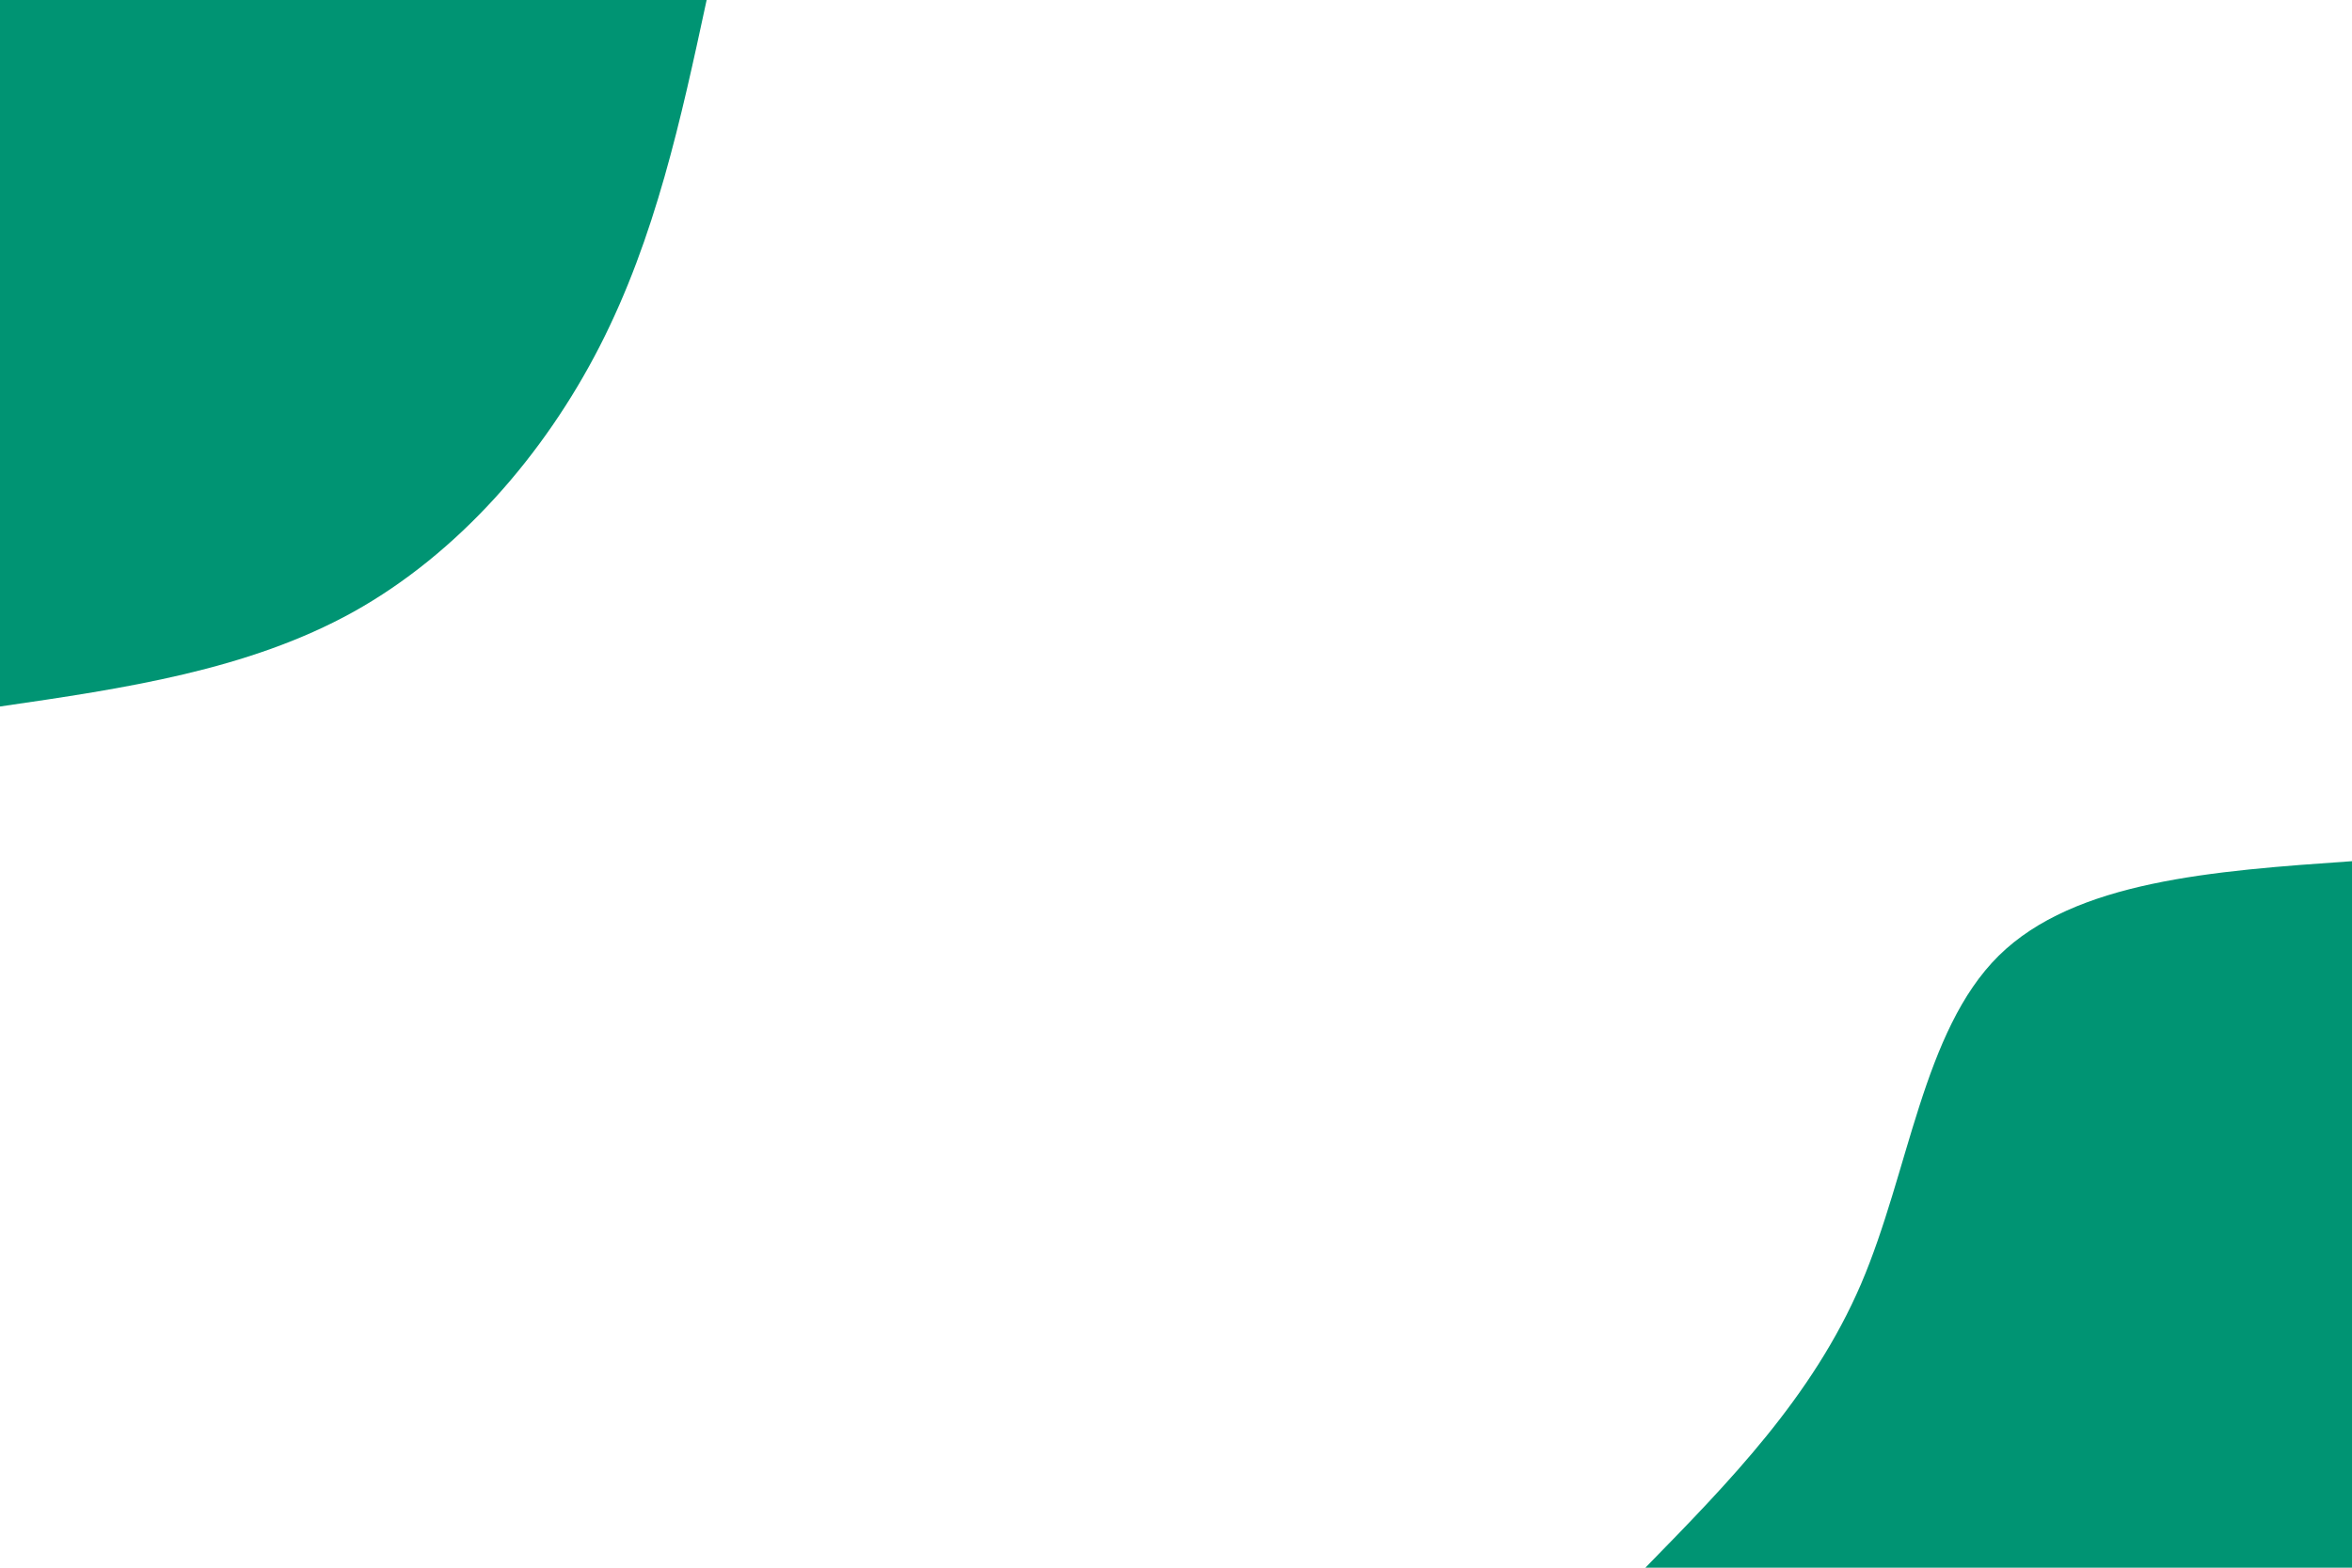 <svg id="visual" viewBox="0 0 900 600" width="900" height="600" xmlns="http://www.w3.org/2000/svg" xmlns:xlink="http://www.w3.org/1999/xlink" version="1.1"><rect x="0" y="0" width="900" height="600" fill="#FFFFFF"></rect><defs><linearGradient id="grad1_0" x1="33.3%" y1="100%" x2="100%" y2="0%"><stop offset="20%" stop-color="#ffffff" stop-opacity="1"></stop><stop offset="80%" stop-color="#ffffff" stop-opacity="1"></stop></linearGradient></defs><defs><linearGradient id="grad2_0" x1="0%" y1="100%" x2="66.7%" y2="0%"><stop offset="20%" stop-color="#ffffff" stop-opacity="1"></stop><stop offset="80%" stop-color="#ffffff" stop-opacity="1"></stop></linearGradient></defs><g transform="translate(900, 600)"><path d="M-270.4 0C-238.4 -32.7 -206.5 -65.3 -187.9 -108.5C-169.4 -151.7 -164.3 -205.4 -135.2 -234.2C-106.1 -262.9 -53.1 -266.7 0 -270.4L0 0Z" fill="#009473"></path></g><g transform="translate(0, 0)"><path d="M270.4 0C260.6 45.5 250.8 90.9 229.5 132.5C208.2 174.1 175.4 211.8 135.2 234.2C95 256.5 47.5 263.5 0 270.4L0 0Z" fill="#009473"></path></g></svg>